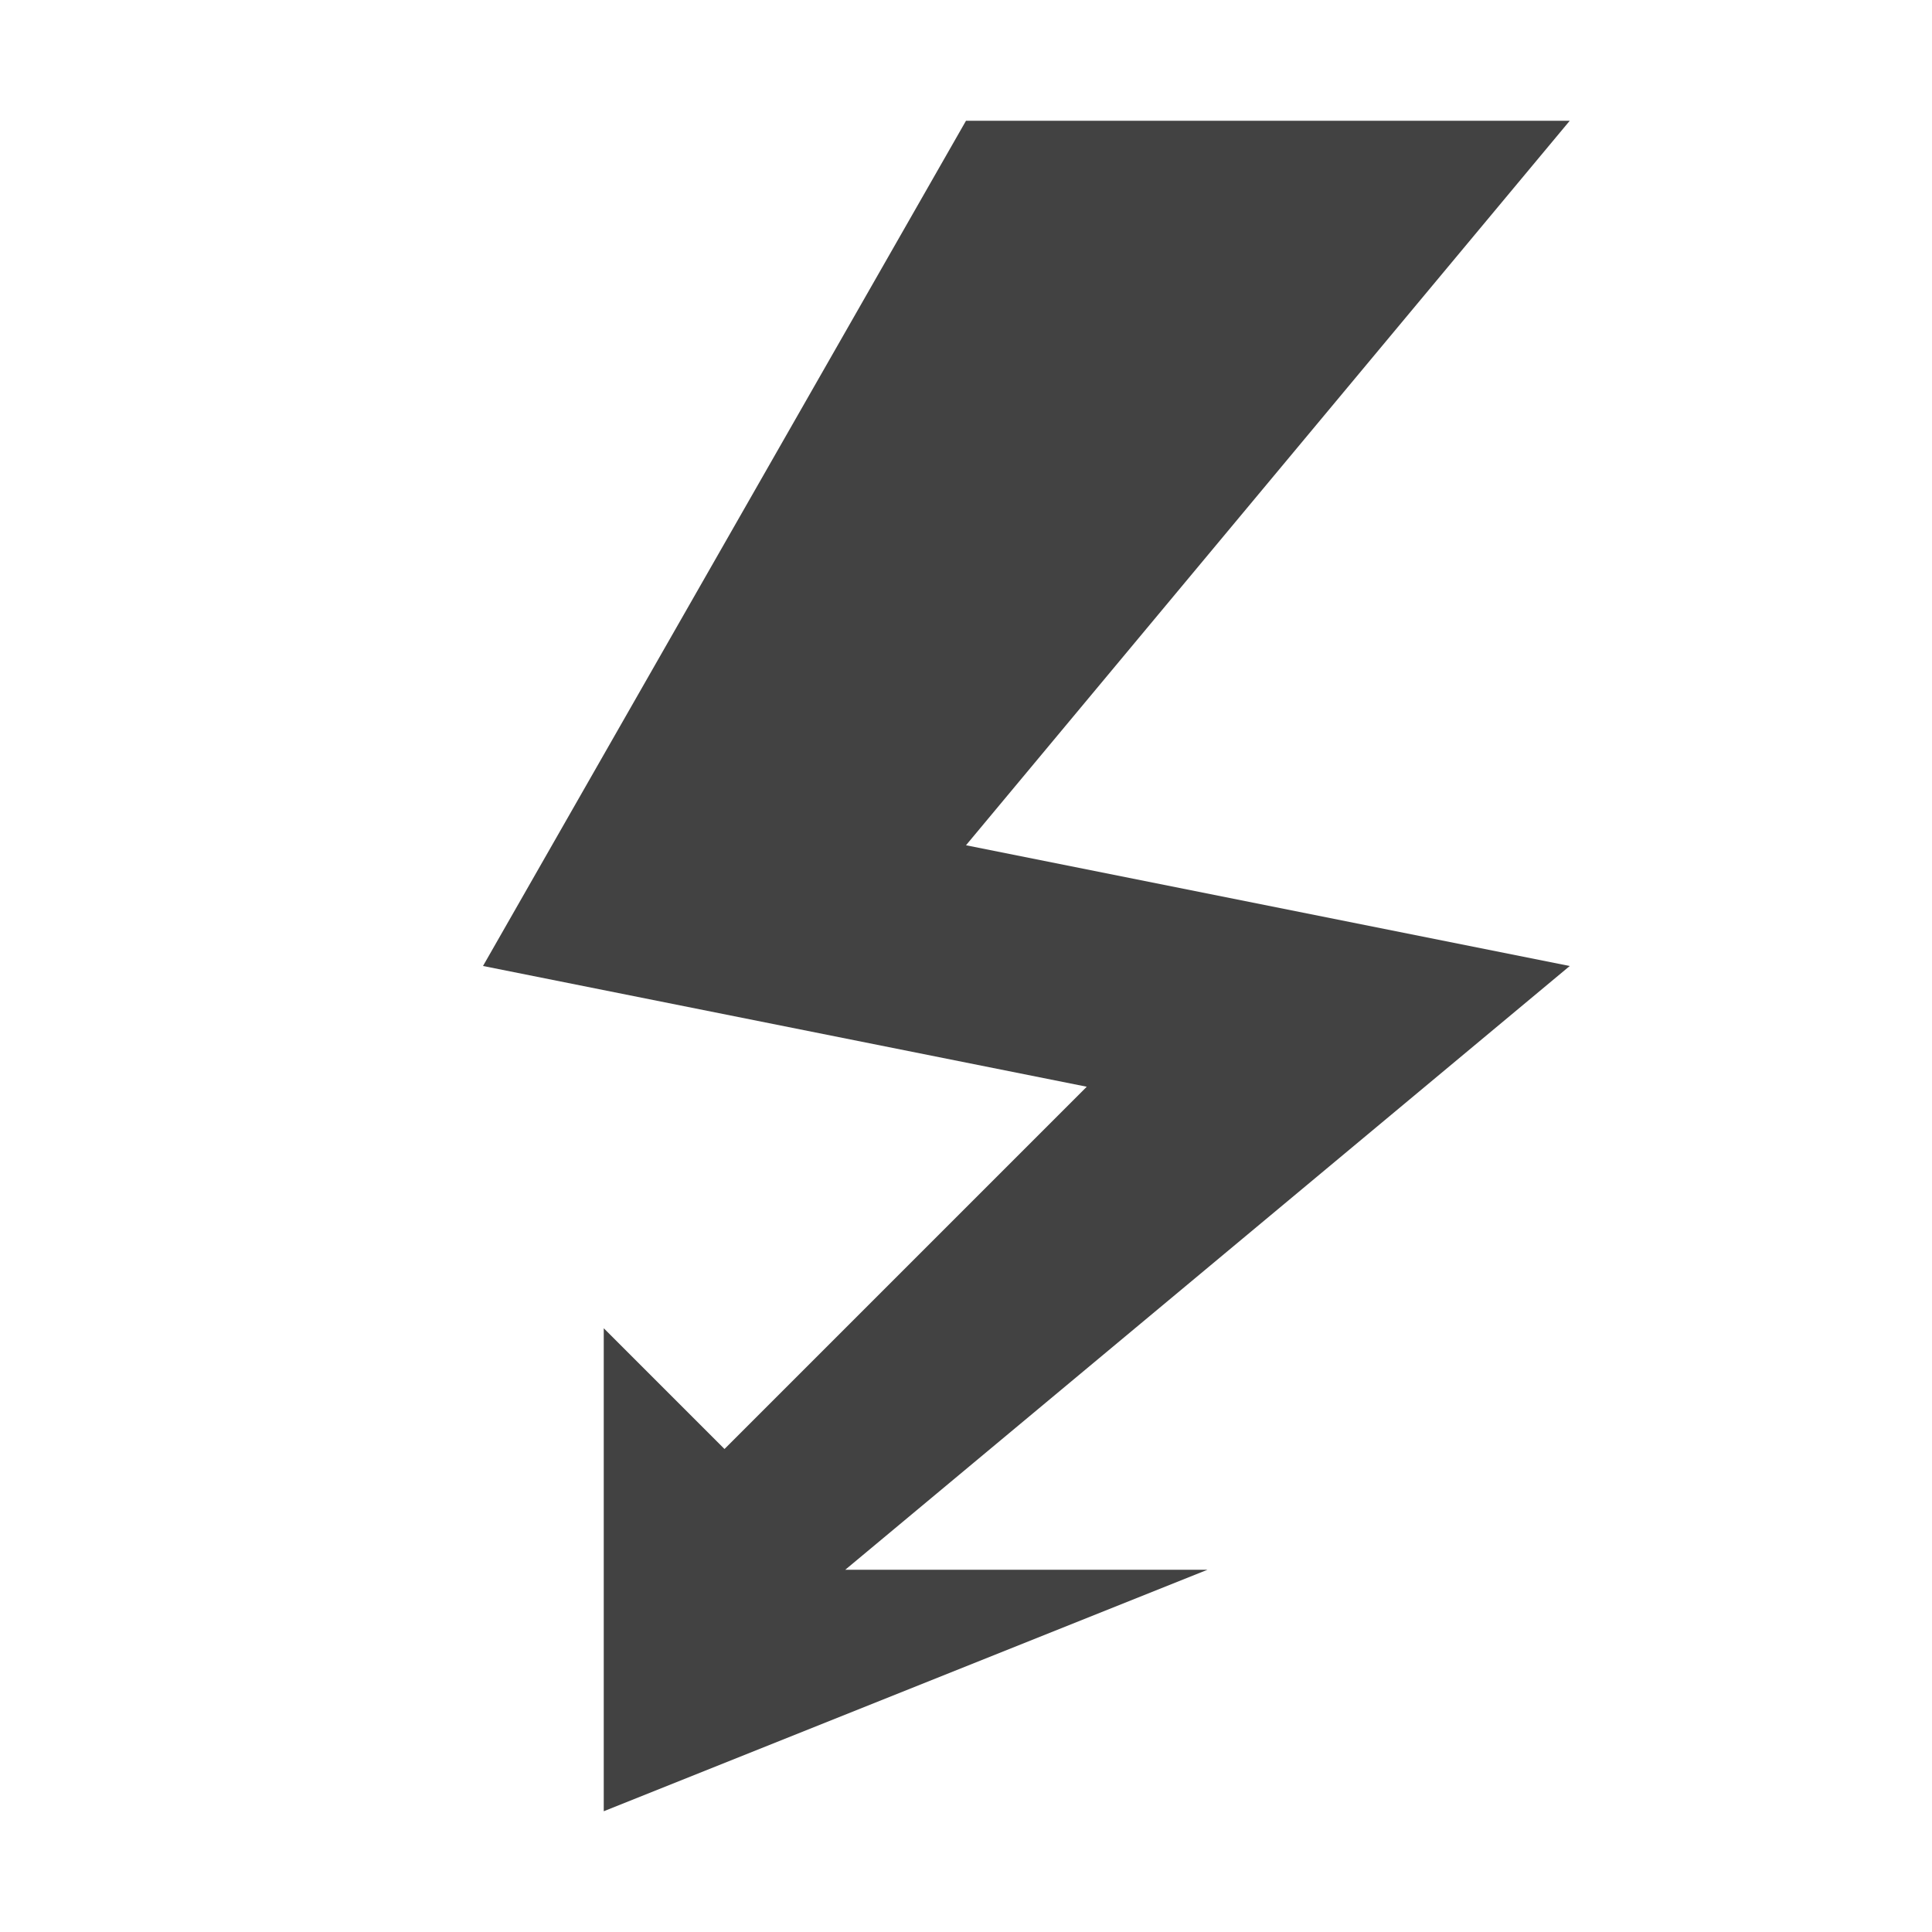 
<svg xmlns="http://www.w3.org/2000/svg" xmlns:xlink="http://www.w3.org/1999/xlink" width="16px" height="16px" viewBox="0 0 16 16" version="1.1">
<g id="surface1">
<defs>
  <style id="current-color-scheme" type="text/css">
   .ColorScheme-Text { color:#424242; } .ColorScheme-Highlight { color:#eeeeee; }
  </style>
 </defs>
<path style="fill:currentColor" class="ColorScheme-Text" d="M 8 1 L 4 8 L 9 9 L 6 12 L 5 11 L 5 15 L 10 13 L 7 13 L 13 8 L 8 7 L 13 1 Z M 8 1 "/>
</g>
</svg>
